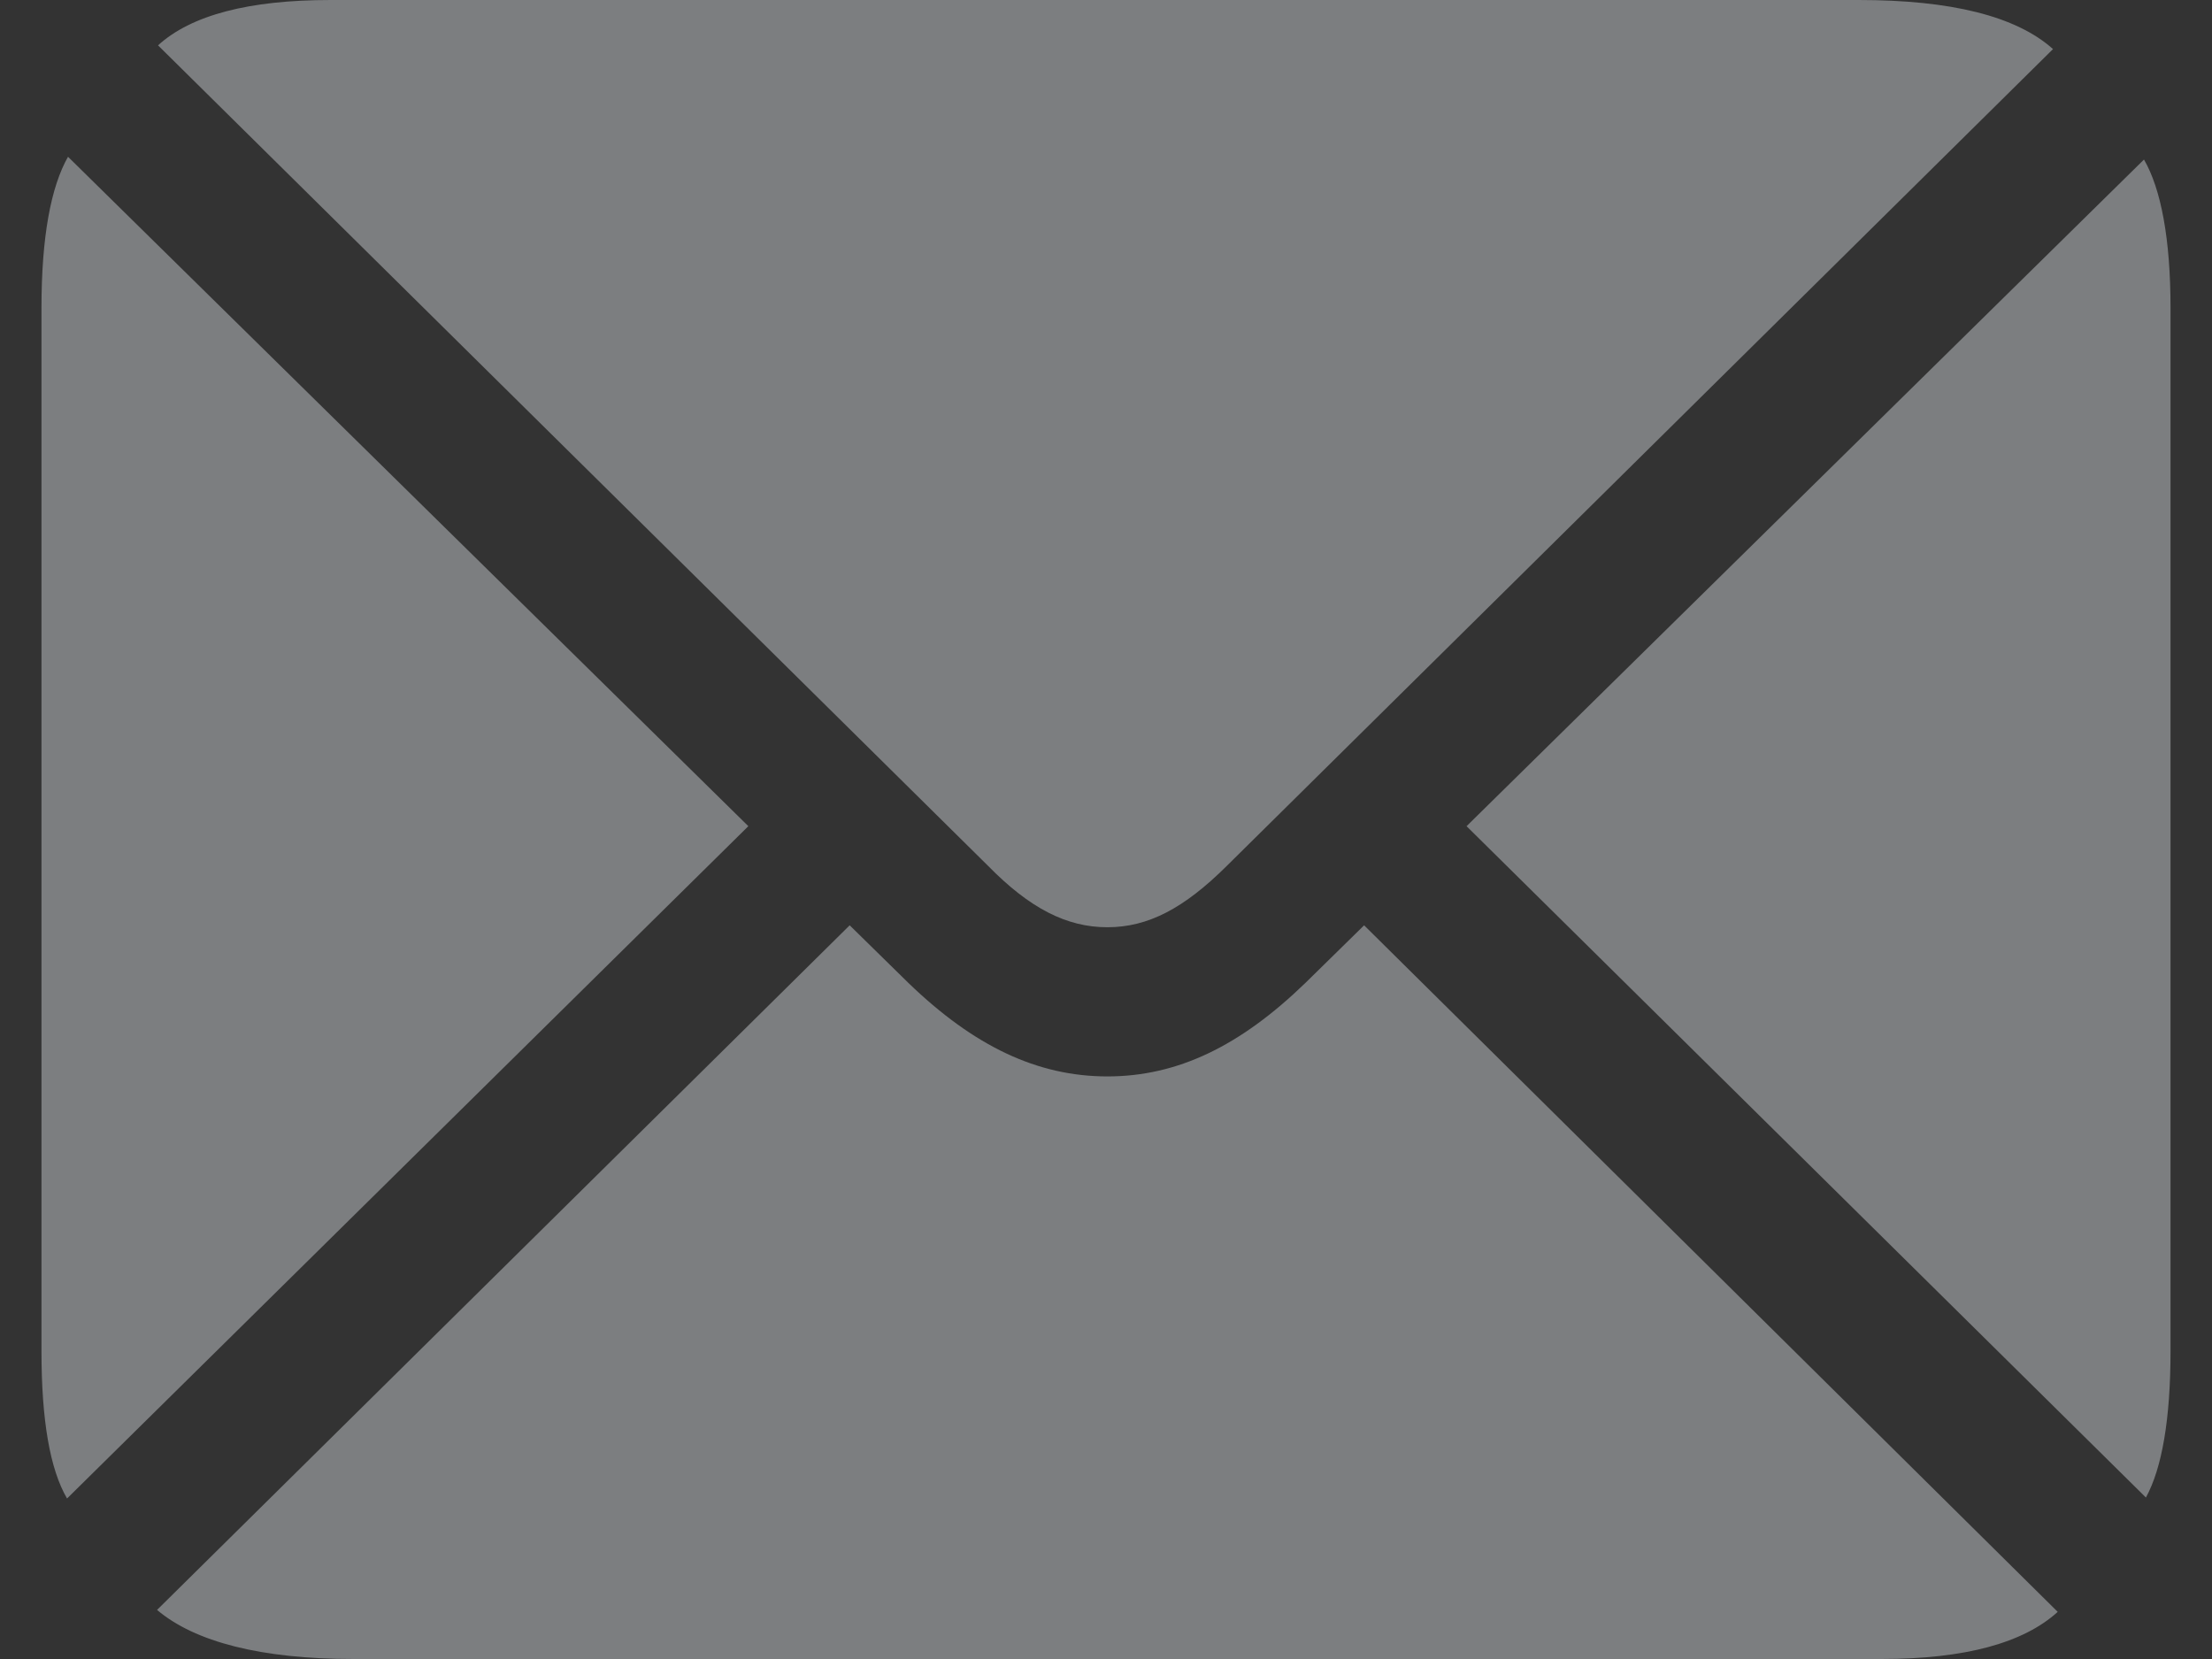<svg width="16" height="12" viewBox="0 0 16 12" fill="none" xmlns="http://www.w3.org/2000/svg">
<rect x="0" y="0" width="16" height="12" fill="#333333" stroke="none"/>
<path opacity="0.4" d="M8.01 6.707C8.305 6.707 8.565 6.57 8.874 6.263L14.85 0.355C14.583 0.116 14.11 0 13.445 0H2.39C1.801 0 1.383 0.109 1.143 0.328L7.147 6.263C7.448 6.57 7.715 6.707 8.01 6.707ZM0.485 10.839L5.413 5.976L0.492 1.134C0.368 1.352 0.3 1.714 0.3 2.227V9.773C0.3 10.272 0.361 10.627 0.485 10.839ZM15.522 10.832C15.638 10.62 15.7 10.265 15.7 9.773V2.227C15.7 1.728 15.631 1.366 15.508 1.154L10.608 5.976L15.522 10.832ZM2.555 12H13.61C14.213 12 14.637 11.884 14.884 11.659L9.867 6.693L9.442 7.11C8.97 7.567 8.517 7.786 8.01 7.786C7.503 7.786 7.044 7.567 6.571 7.11L6.146 6.693L1.136 11.645C1.41 11.877 1.89 12 2.555 12Z" fill="#EAEEF2"/>
</svg>
